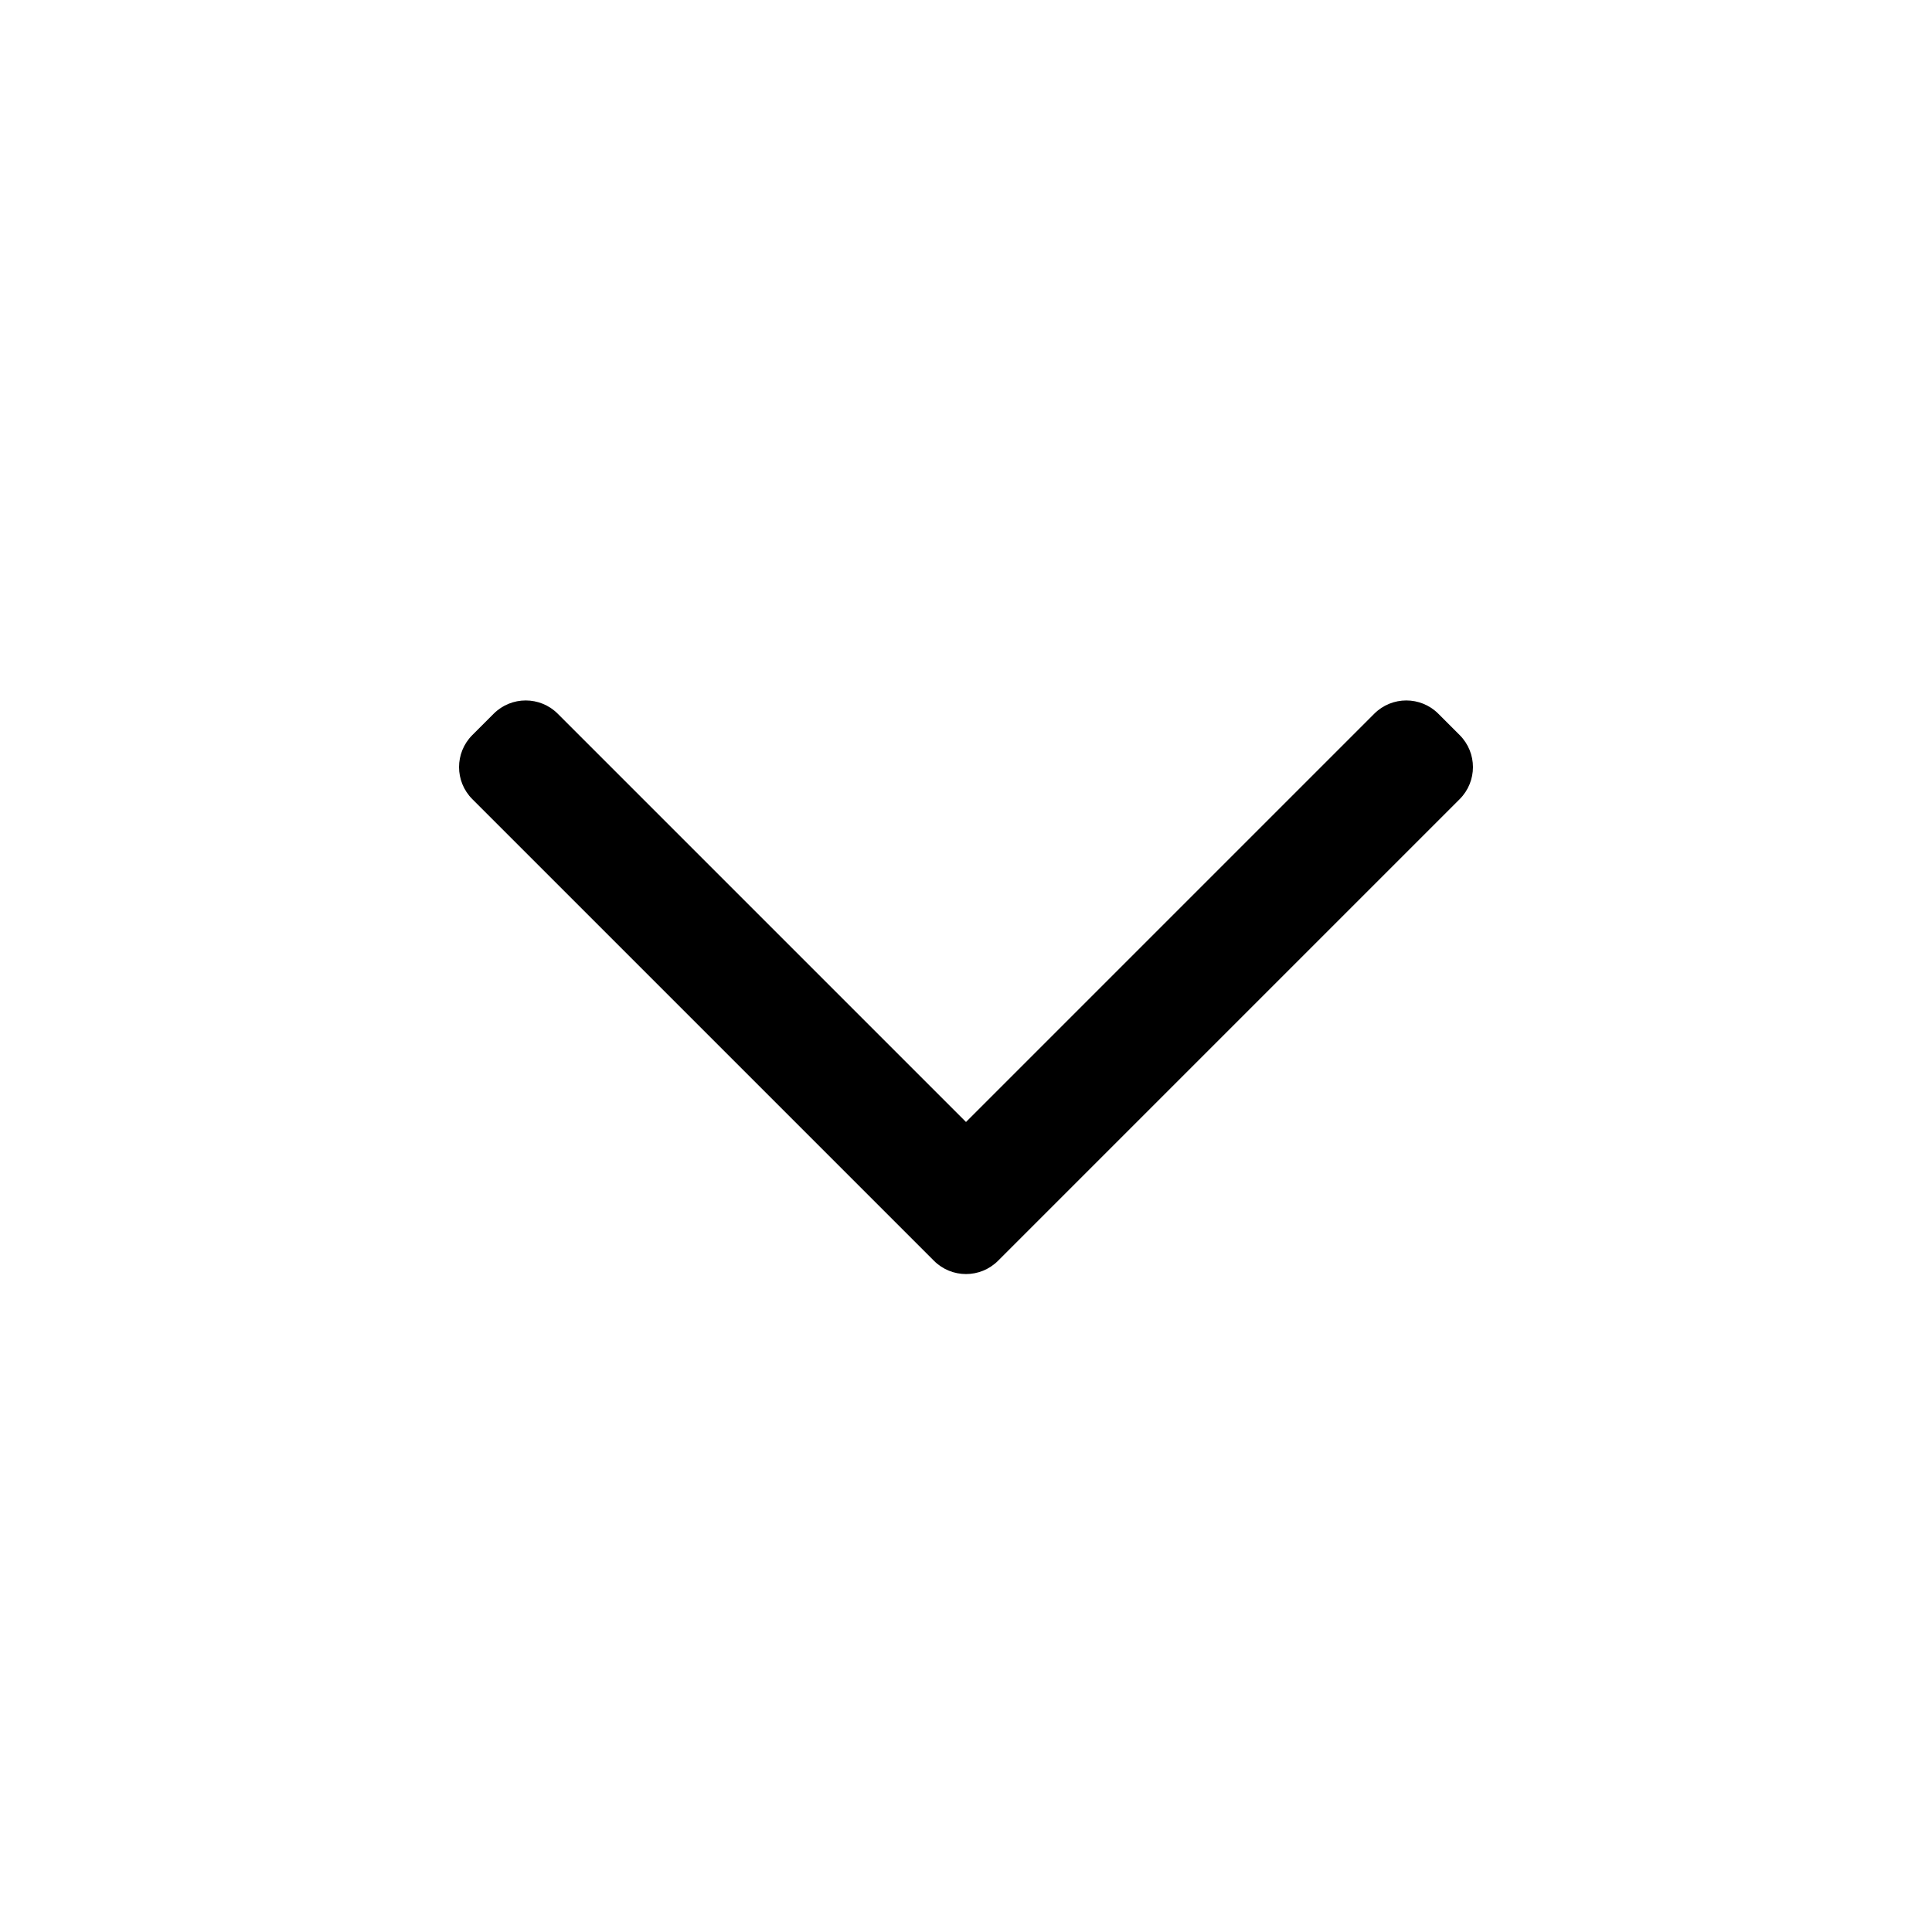 <svg width="19" height="19" viewBox="0 0 19 19" fill="none" xmlns="http://www.w3.org/2000/svg">
<g id="Chevron Down">
<path id="Vector" fill-rule="evenodd" clip-rule="evenodd" d="M9.815 12.399C9.641 12.573 9.359 12.573 9.185 12.399L4.645 7.859C4.471 7.685 4.471 7.403 4.645 7.229L4.855 7.019C5.029 6.845 5.311 6.845 5.485 7.019L9.5 11.034L13.515 7.019C13.689 6.845 13.971 6.845 14.145 7.019L14.355 7.229C14.529 7.403 14.529 7.685 14.355 7.859L9.815 12.399Z" fill="black"/>
</g>
</svg>
